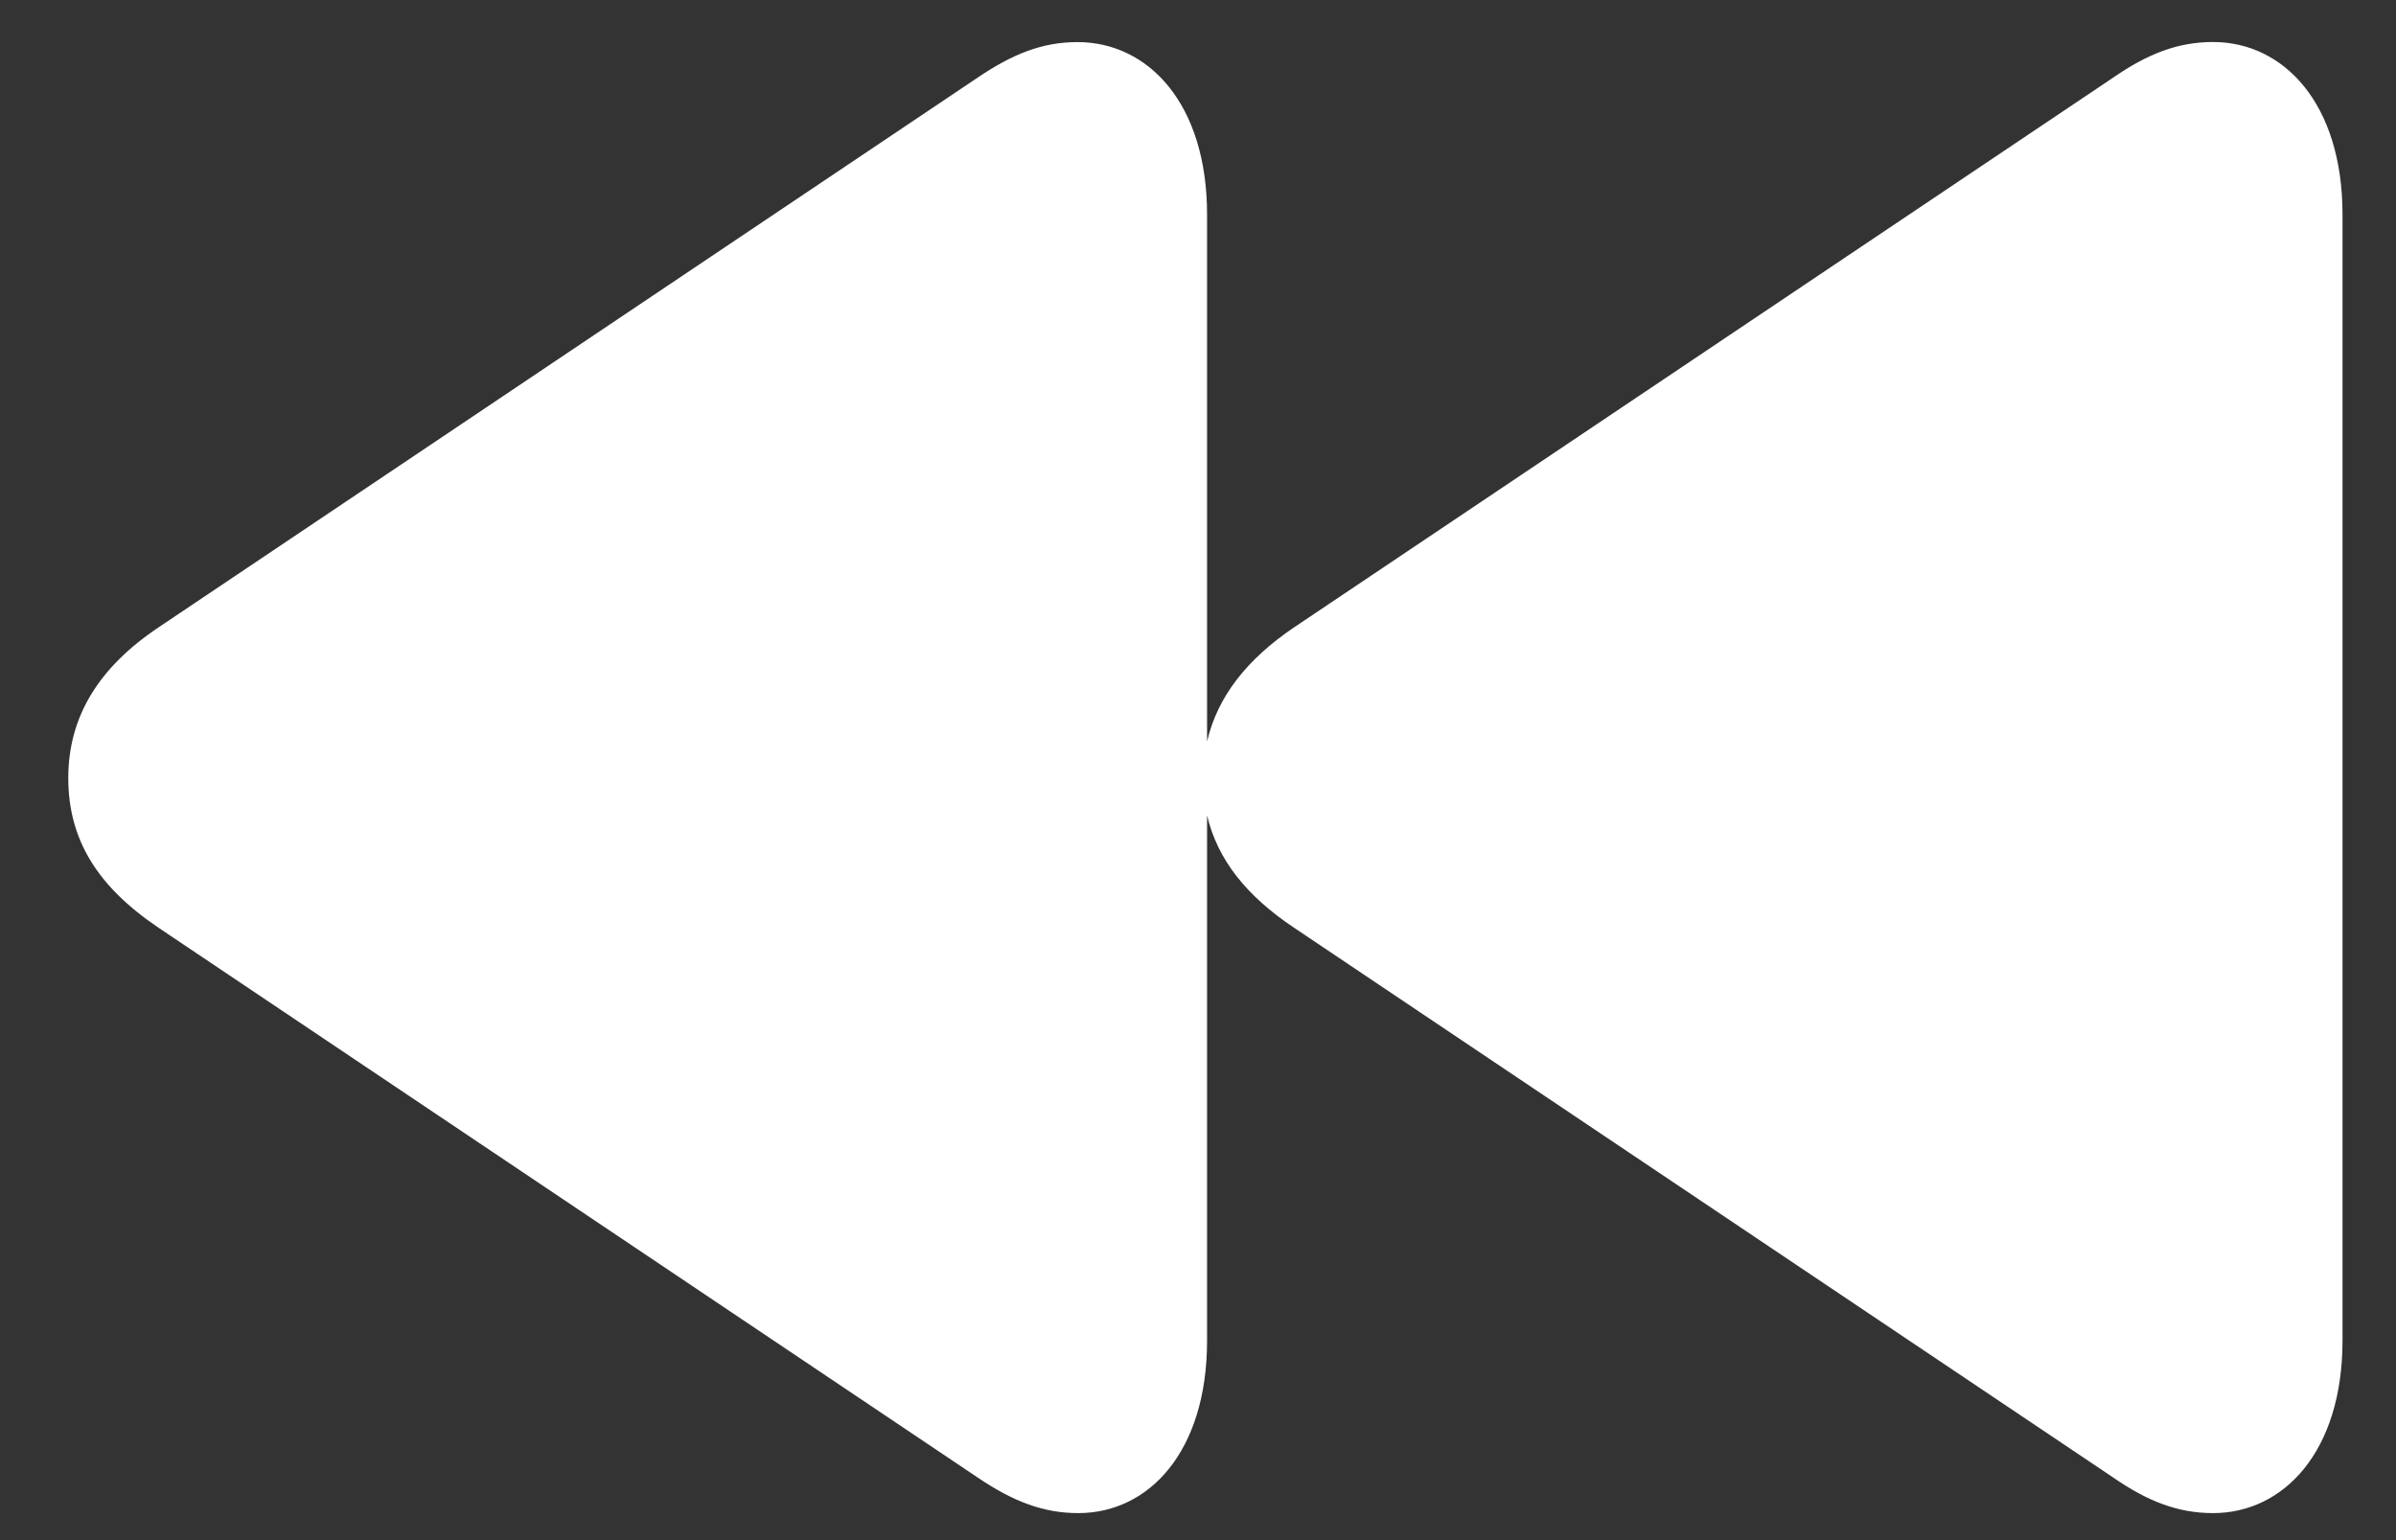 <svg width="28" height="18" viewBox="0 0 28 18" fill="none" xmlns="http://www.w3.org/2000/svg">
<rect x="0" y="0" width="28" height="18" fill="#333333" stroke="none"/>
<path d="M12.592 0.492C12.182 0.492 11.836 0.629 11.425 0.907L1.853 7.332C1.152 7.801 0.798 8.378 0.798 9.093C0.798 9.818 1.143 10.364 1.853 10.843L11.425 17.268C11.836 17.546 12.19 17.684 12.601 17.684C13.423 17.684 14.106 16.97 14.106 15.667V9.53C14.227 10.043 14.562 10.469 15.123 10.843L24.695 17.268C25.097 17.546 25.451 17.684 25.862 17.684C26.683 17.684 27.375 16.97 27.375 15.667V2.508C27.375 1.205 26.684 0.491 25.862 0.491C25.451 0.491 25.097 0.629 24.695 0.907L15.123 7.332C14.571 7.705 14.227 8.143 14.106 8.666V2.508C14.106 1.205 13.414 0.492 12.592 0.492Z" fill="white"/>
</svg>
